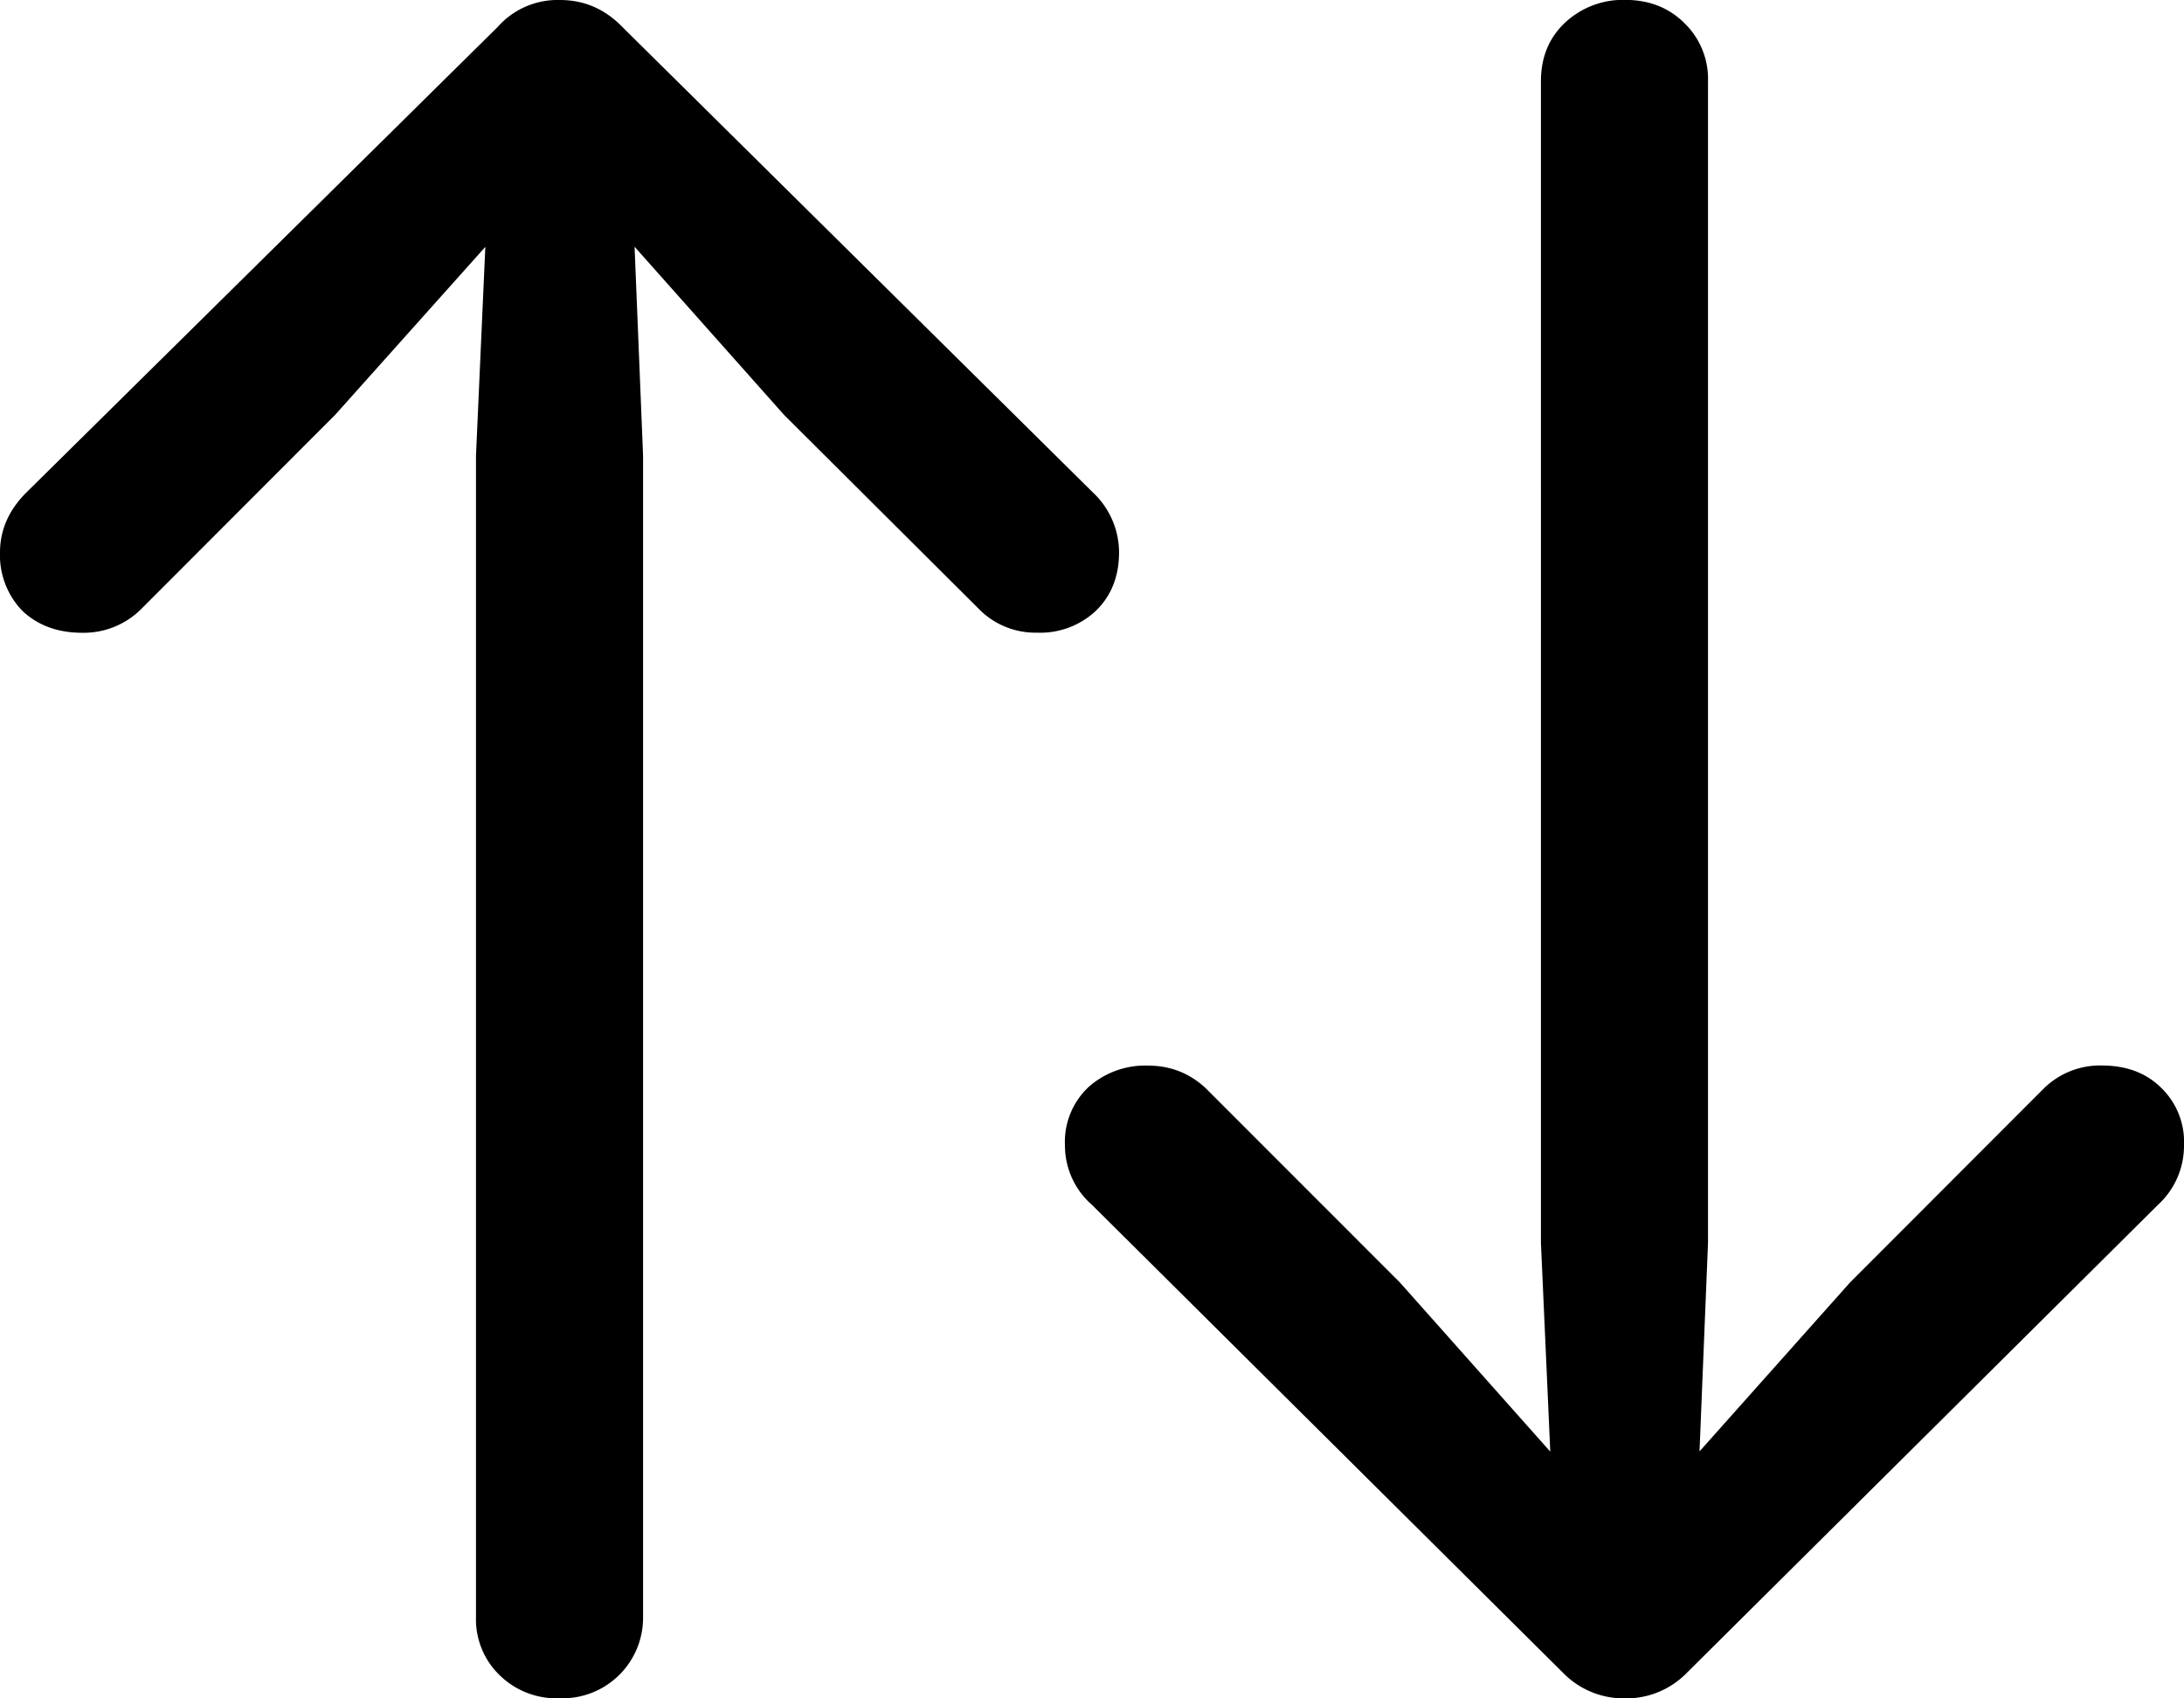 <svg width="18" height="14" viewBox="0 0 18 14" fill="none" xmlns="http://www.w3.org/2000/svg"><path d="M4.1.224A.66.66 0 0 1 4.615 0q.3 0 .516.224L9.008 4.06a.68.68 0 0 1 .215.492q0 .298-.192.484a.67.67 0 0 1-.485.179.65.65 0 0 1-.477-.194L6.462 3.42 5.23 2.034l.07 1.721v9.574a.664.664 0 0 1-.685.67.67.67 0 0 1-.5-.193.64.64 0 0 1-.192-.477V3.755L4 2.035 2.762 3.42l-1.6 1.602a.67.67 0 0 1-.485.194q-.3 0-.492-.18A.66.66 0 0 1 0 4.554q0-.276.215-.492zm9.808 13.56a.7.7 0 0 1-.523.216.7.7 0 0 1-.508-.216L9 9.932a.65.65 0 0 1-.223-.492.62.62 0 0 1 .192-.477.7.7 0 0 1 .493-.179q.276 0 .476.187l1.6 1.601 1.239 1.394-.077-1.721V.67q0-.291.192-.477a.7.7 0 0 1 .5-.194q.3 0 .493.194a.64.64 0 0 1 .192.477v9.574l-.07 1.72 1.24-1.392 1.6-1.602a.66.66 0 0 1 .476-.187q.3 0 .485.18A.62.62 0 0 1 18 9.44a.66.66 0 0 1-.215.492z" fill="#000"/></svg>